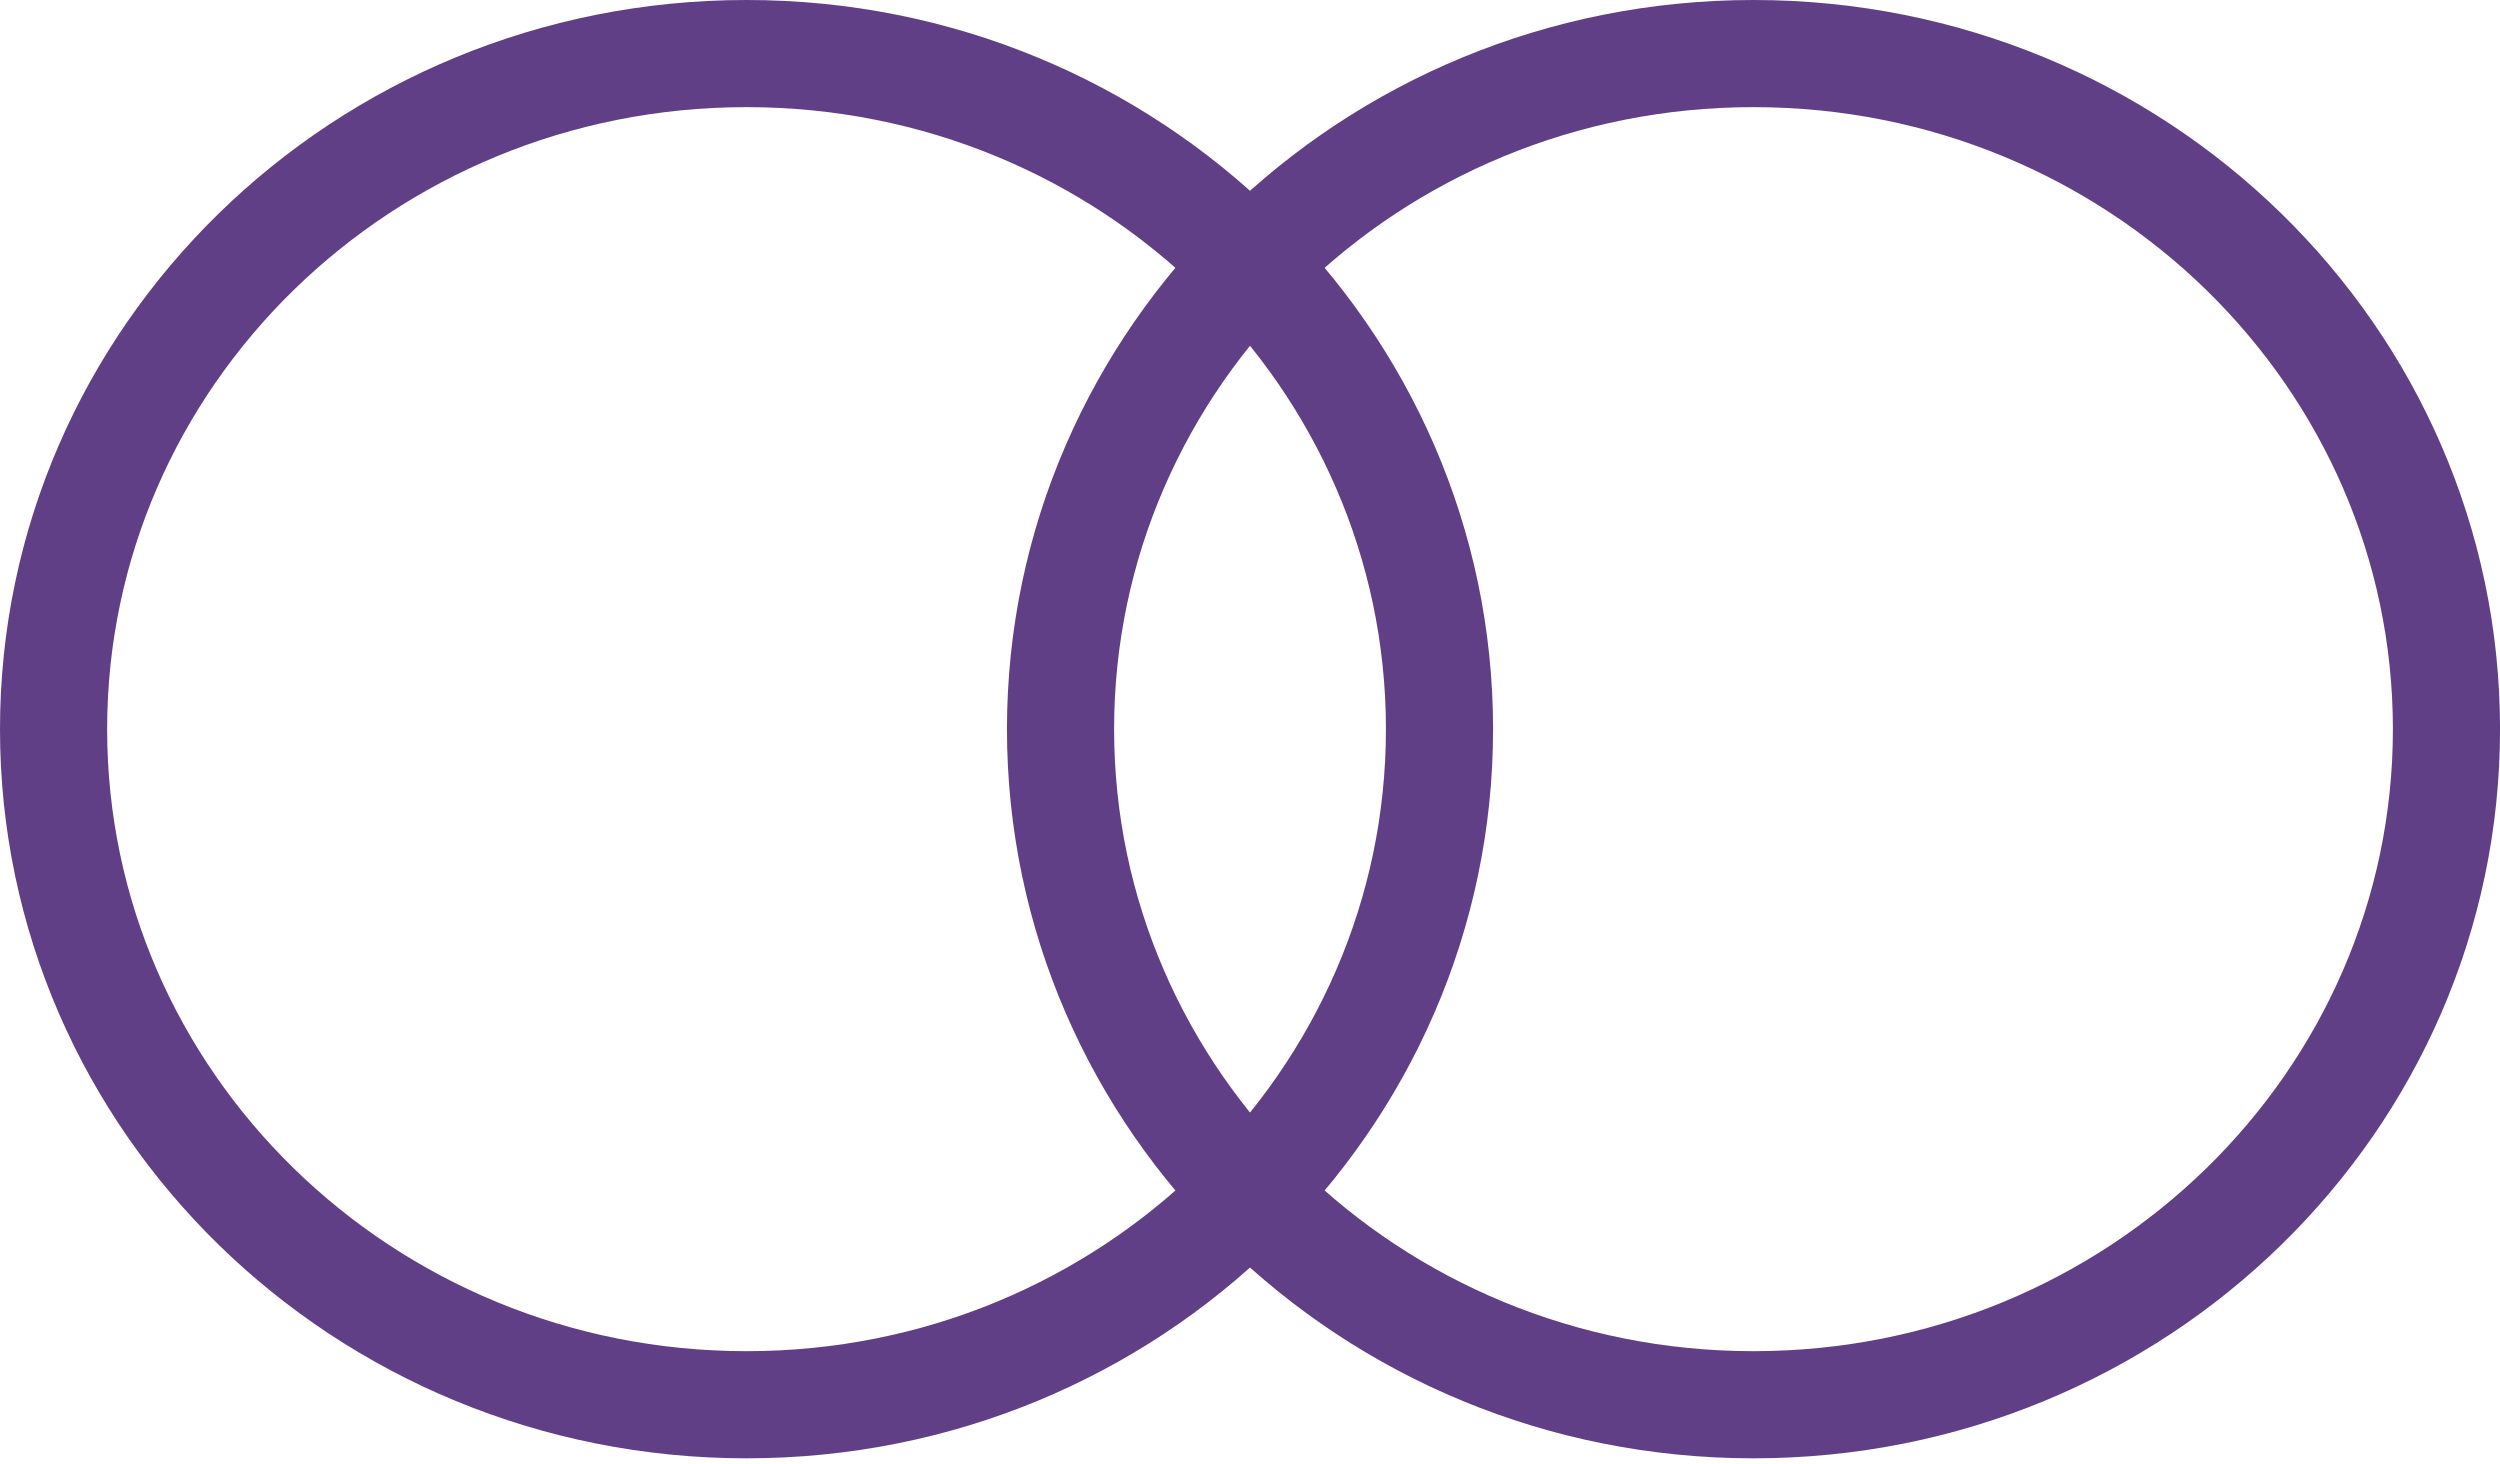 <svg width="70" height="41" viewBox="0 0 70 41" fill="none" xmlns="http://www.w3.org/2000/svg">
<path d="M40.306 20.417C40.306 30.831 31.652 39.333 20.903 39.333C10.153 39.333 1.5 30.831 1.5 20.417C1.5 10.002 10.153 1.5 20.903 1.5C31.652 1.5 40.306 10.002 40.306 20.417Z" stroke="#603F87" stroke-width="3"/>
<path d="M68.501 20.417C68.501 30.831 59.847 39.333 49.098 39.333C38.349 39.333 29.695 30.831 29.695 20.417C29.695 10.002 38.349 1.5 49.098 1.5C59.847 1.5 68.501 10.002 68.501 20.417Z" stroke="#603F87" stroke-width="3"/>
</svg>
